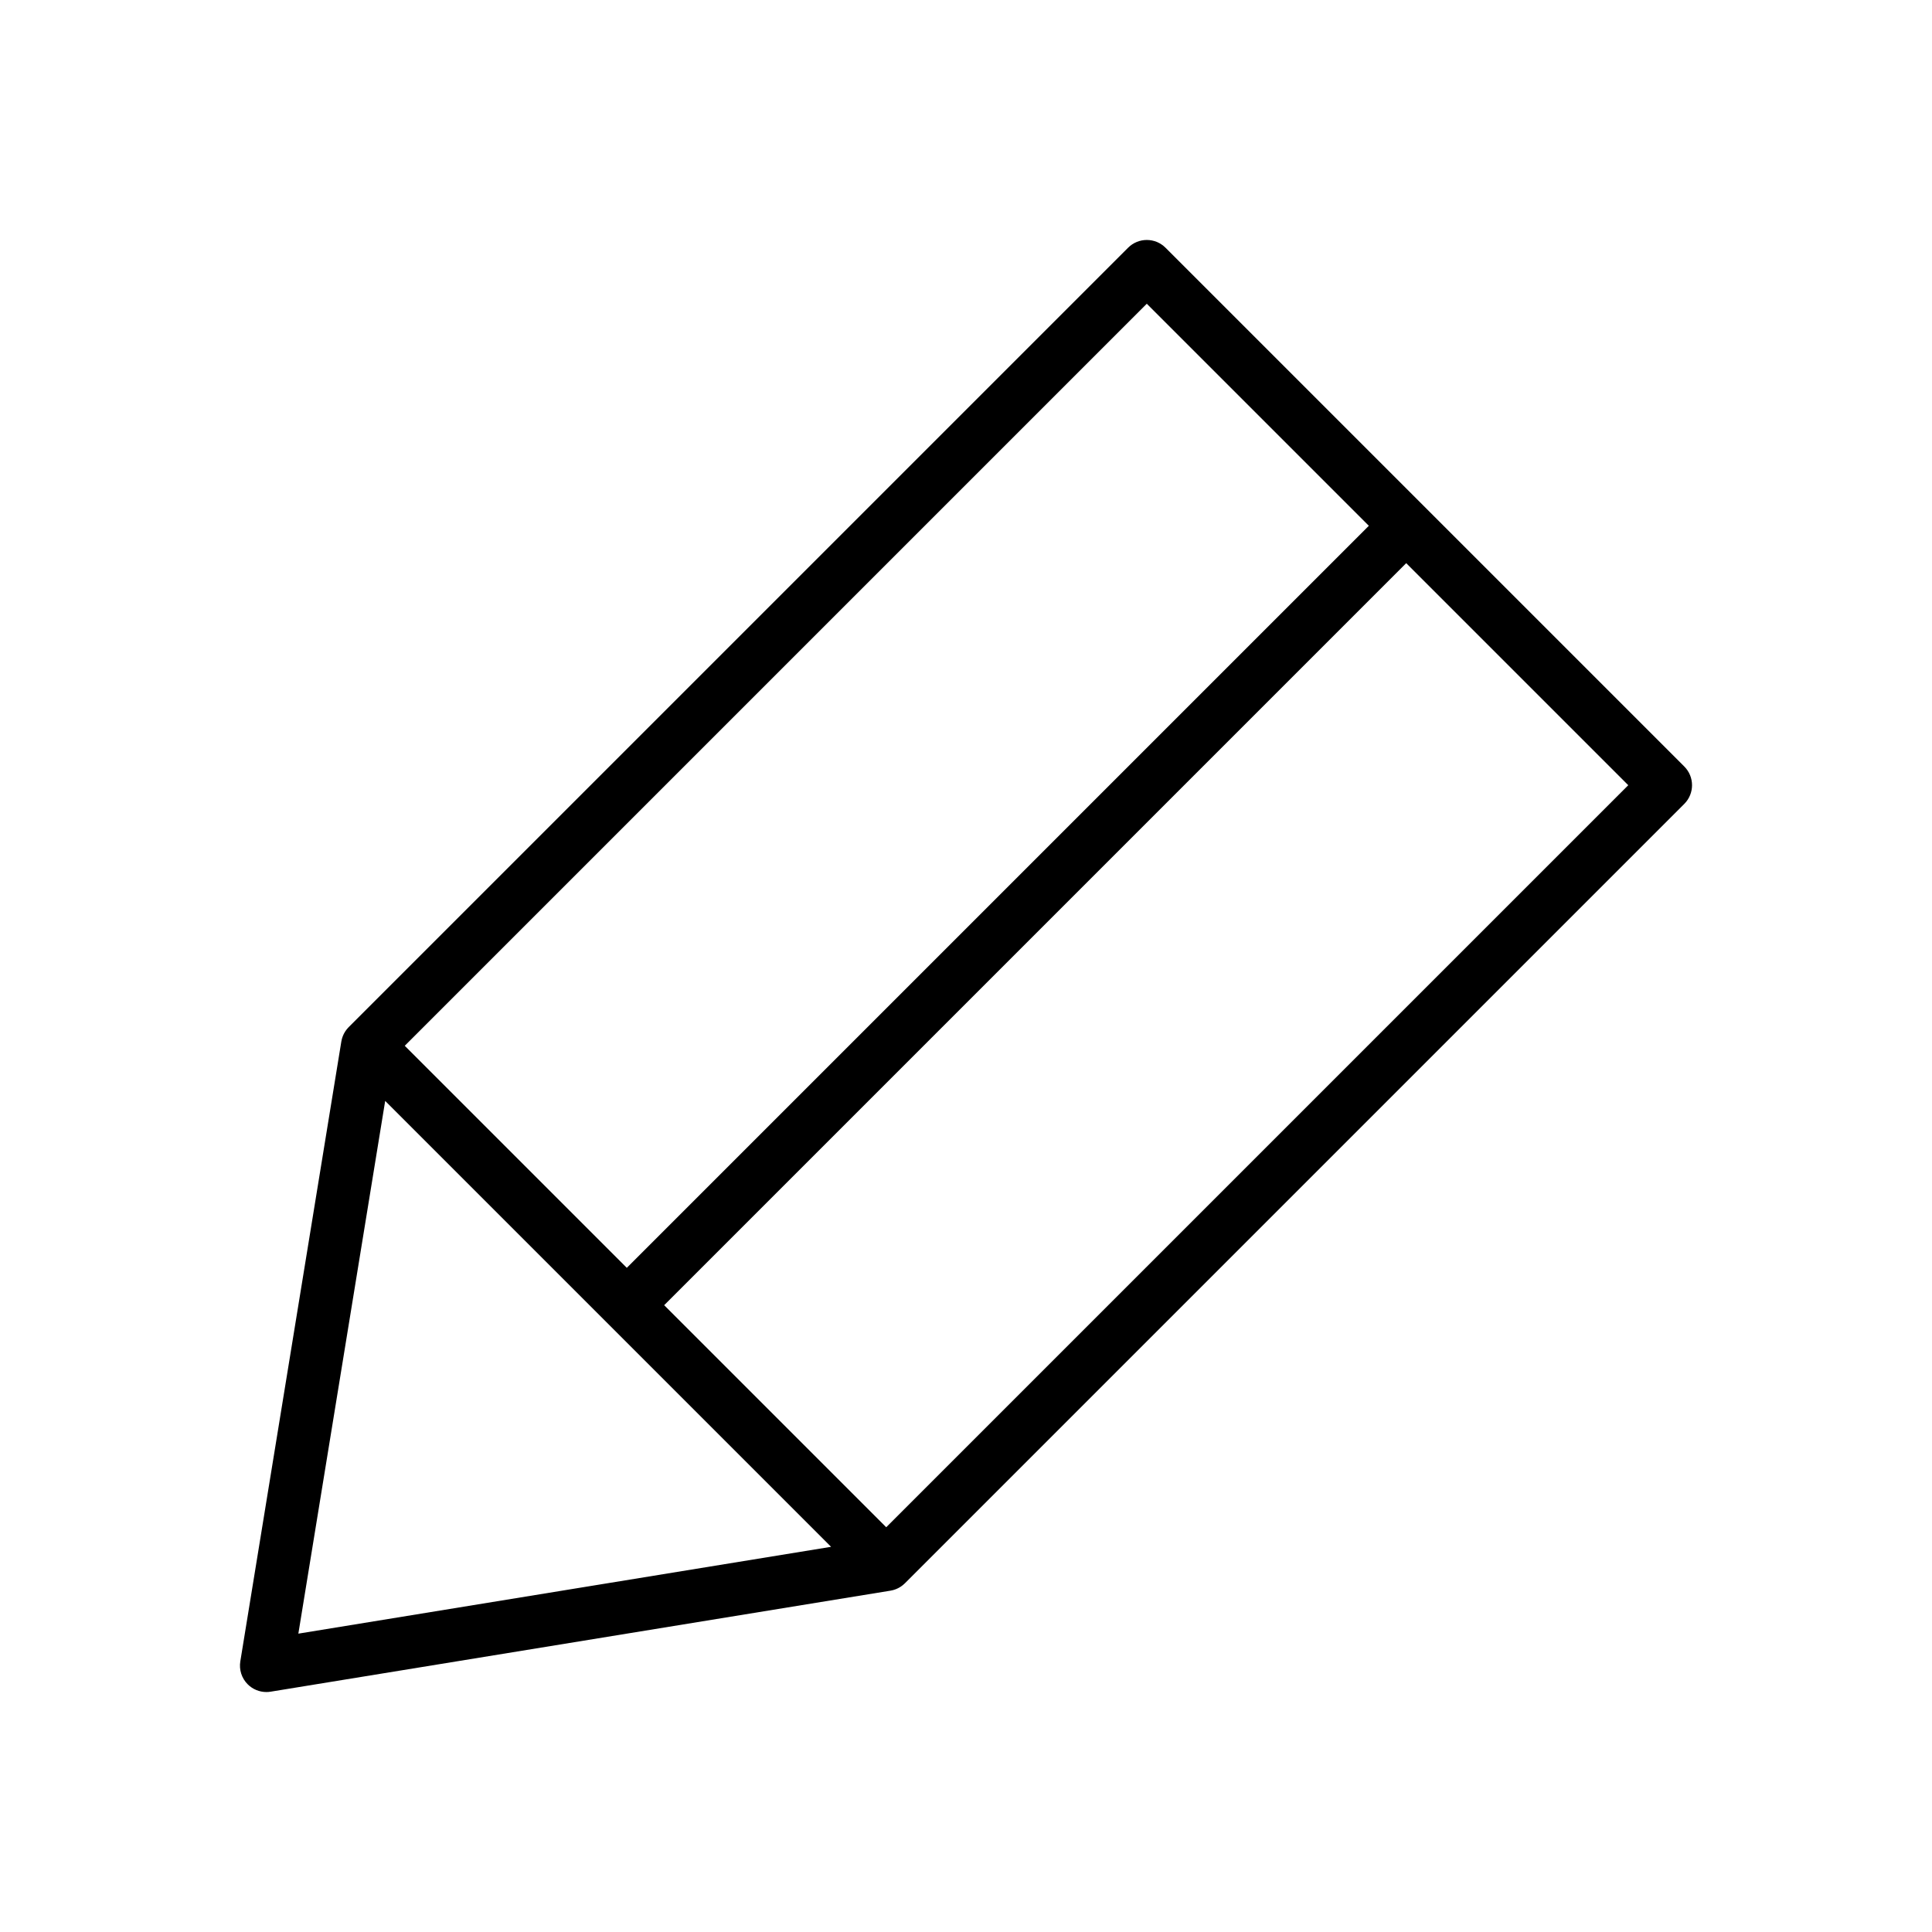 <?xml version="1.0"?><svg id="icon" style="enable-background:new 0 0 512 512;" version="1.1" viewBox="0 0 512 512" xml:space="preserve" xmlns="http://www.w3.org/2000/svg" xmlns:xlink="http://www.w3.org/1999/xlink"><path d="M446.357,203.135L308.864,65.643c-2.734-2.732-7.166-2.732-9.9,0  L92.416,272.191c-0.031,0.031-0.057,0.065-0.087,0.096  c-0.071,0.073-0.137,0.151-0.205,0.227c-0.084,0.095-0.169,0.19-0.248,0.289  c-0.064,0.081-0.124,0.167-0.185,0.251c-0.073,0.102-0.148,0.203-0.216,0.308  c-0.055,0.085-0.104,0.175-0.156,0.263c-0.064,0.11-0.129,0.219-0.187,0.332  c-0.045,0.088-0.084,0.179-0.125,0.269c-0.054,0.119-0.11,0.238-0.157,0.359  c-0.034,0.088-0.063,0.178-0.094,0.268c-0.045,0.129-0.089,0.259-0.126,0.39  c-0.025,0.088-0.044,0.179-0.066,0.269c-0.032,0.136-0.064,0.272-0.088,0.41  c-0.006,0.031-0.015,0.061-0.02,0.093L63.685,440.28  c-0.362,2.223,0.367,4.483,1.959,6.076c1.324,1.323,3.108,2.05,4.95,2.05  c0.374,0,0.751-0.03,1.126-0.091l164.265-26.772  c0.033-0.005,0.064-0.015,0.098-0.021c0.131-0.023,0.261-0.054,0.392-0.084  c0.096-0.023,0.193-0.043,0.288-0.07c0.123-0.035,0.244-0.077,0.365-0.118  c0.098-0.033,0.198-0.065,0.294-0.103c0.11-0.043,0.217-0.094,0.325-0.143  c0.102-0.046,0.206-0.091,0.305-0.142c0.097-0.05,0.191-0.106,0.287-0.161  c0.105-0.06,0.211-0.119,0.312-0.184c0.086-0.056,0.169-0.117,0.253-0.177  c0.105-0.074,0.21-0.148,0.31-0.228c0.079-0.062,0.154-0.131,0.23-0.197  c0.098-0.085,0.196-0.171,0.289-0.261c0.025-0.024,0.053-0.045,0.078-0.07  l206.548-206.548C449.09,210.302,449.09,205.87,446.357,203.135z M303.914,80.493  l58.846,58.846L166.112,335.988l-58.846-58.846L303.914,80.493z M79.067,432.932  l23.01-141.179l118.169,118.169L79.067,432.932z M234.858,404.734l-58.846-58.846  L372.661,149.24l58.846,58.846L234.858,404.734z"/></svg>